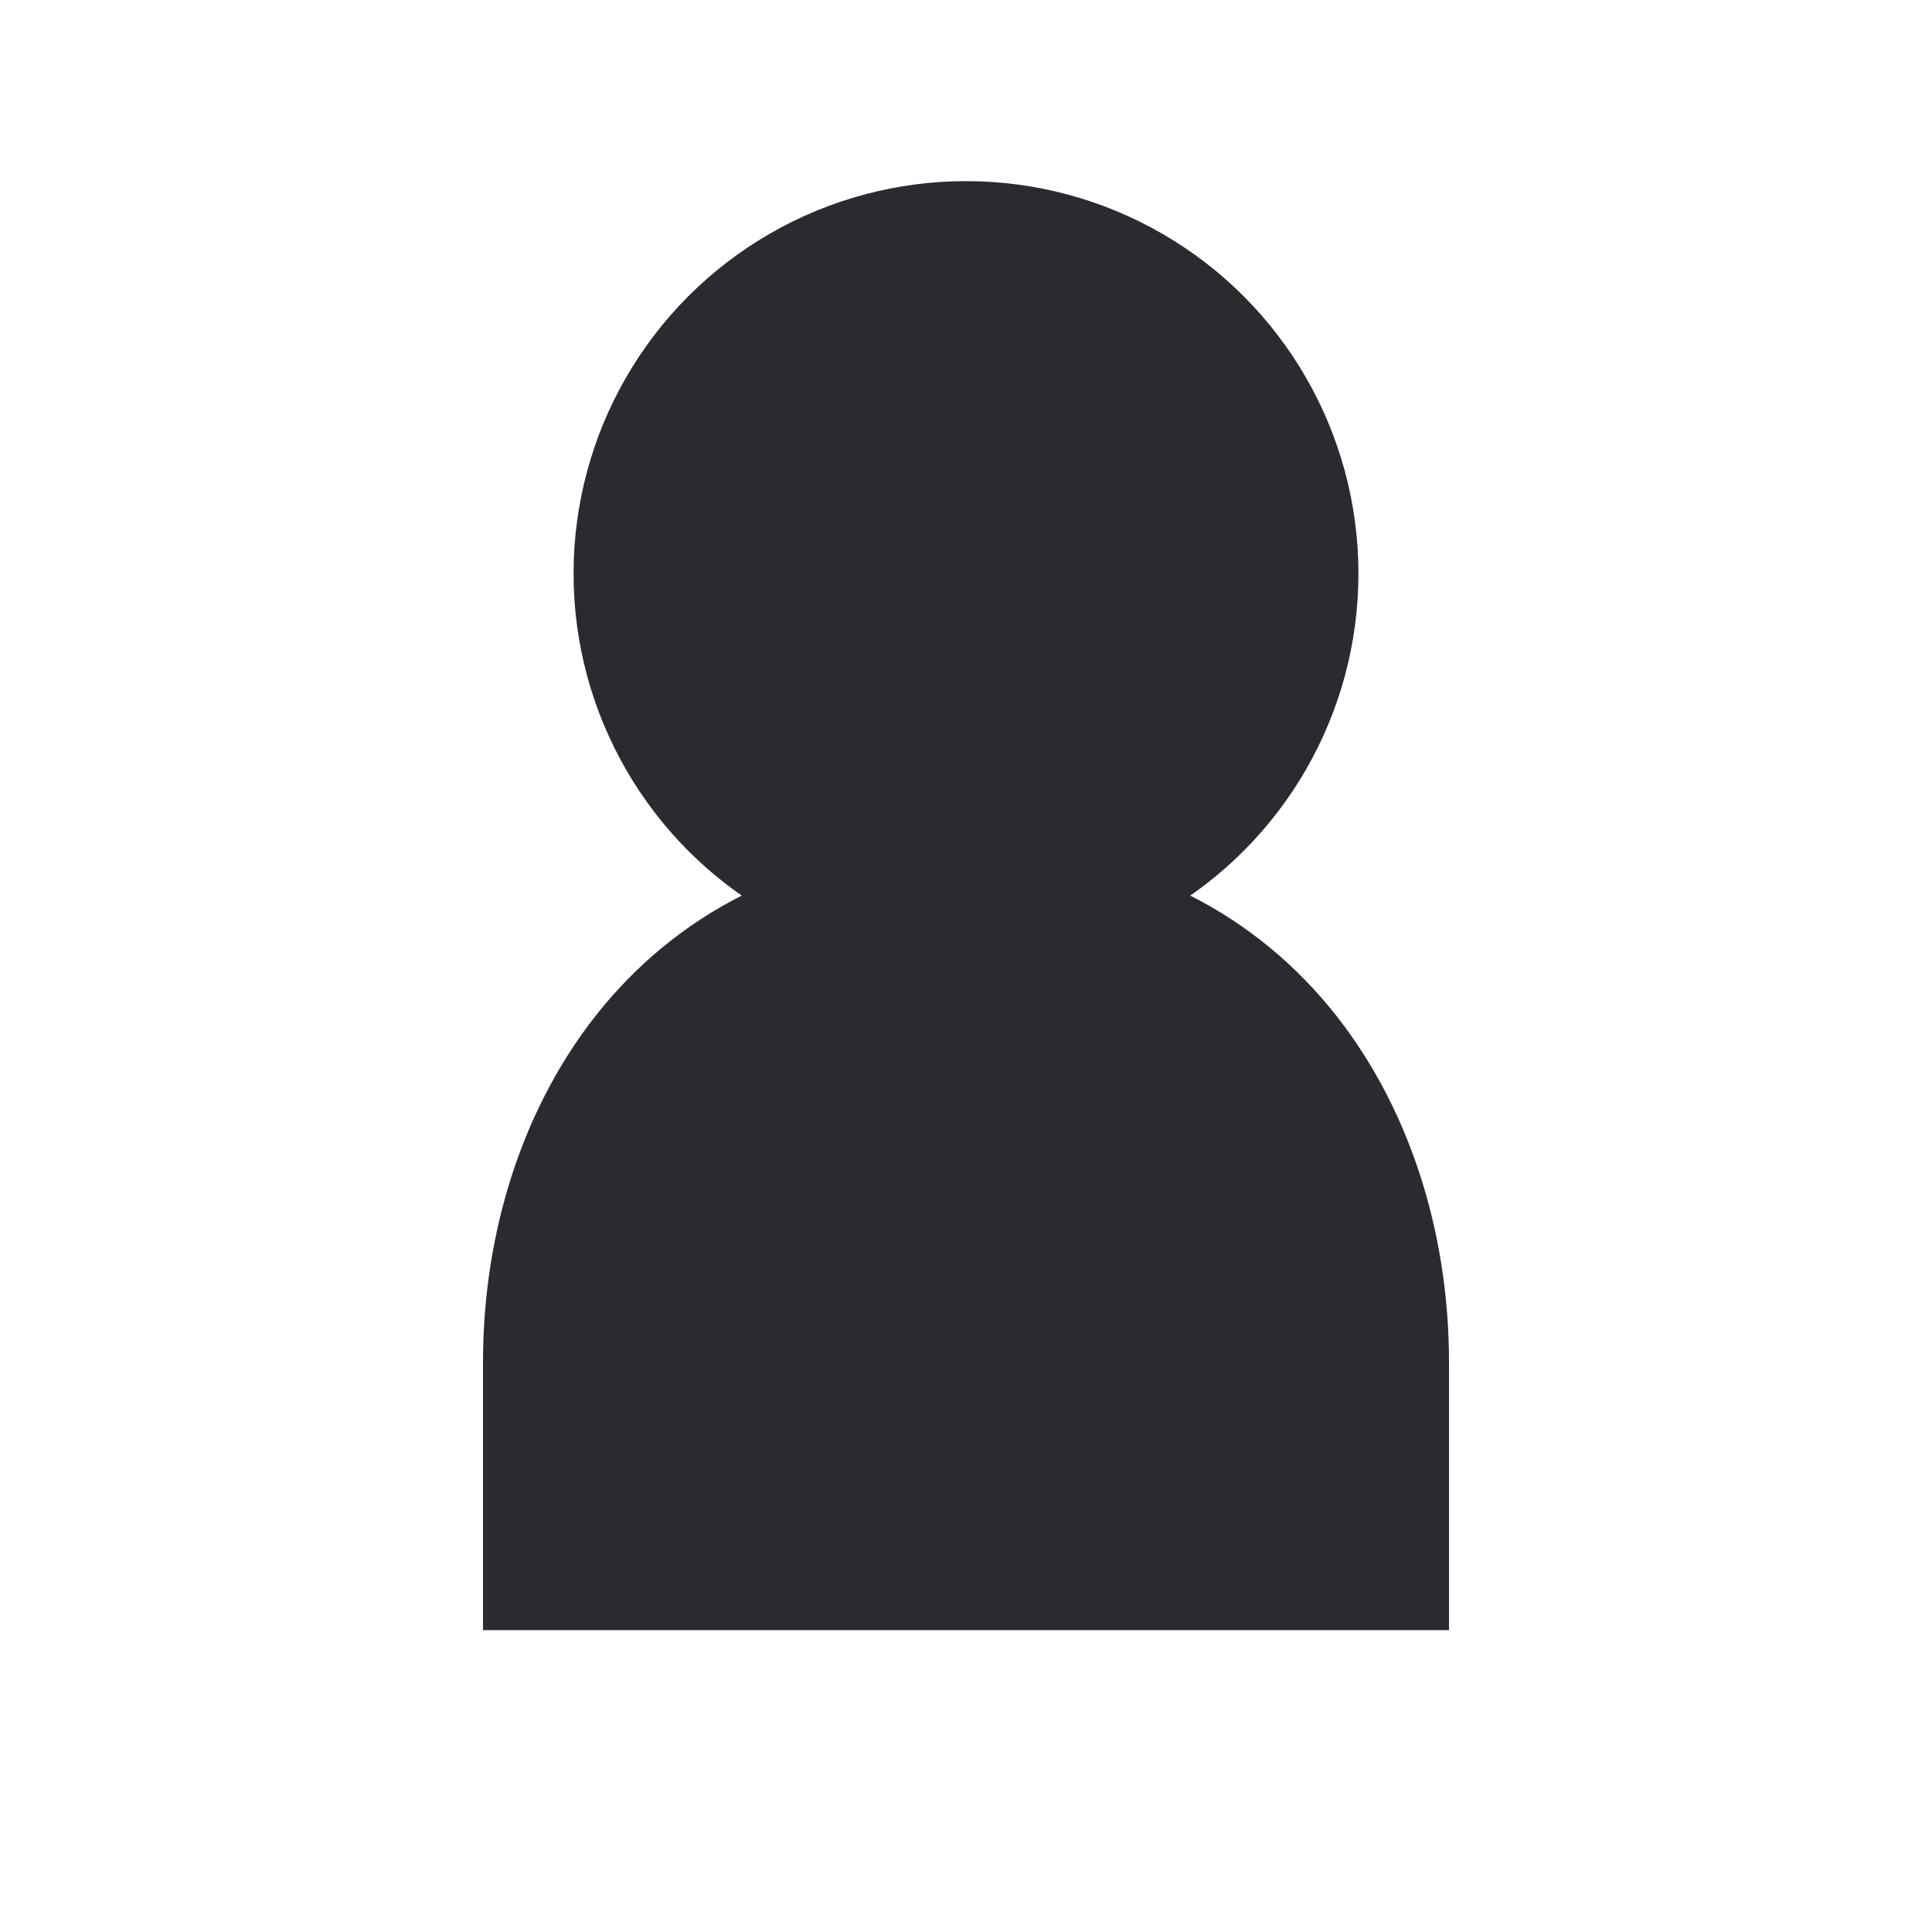 <svg width="32" height="32" viewBox="0 0 32 32" fill="none" xmlns="http://www.w3.org/2000/svg">
<circle cx="16" cy="9.5" r="5.5" fill="#2B2B2F" stroke="#2B2B2F" stroke-width="2"/>
<path d="M9 26V22.562C9 20.593 9.608 18.691 10.768 17.299C11.909 15.931 13.626 15 16 15C18.374 15 20.091 15.931 21.232 17.299C22.392 18.691 23 20.593 23 22.562V26H9Z" fill="#2B2B2F" stroke="#2B2B2F" stroke-width="2"/>
</svg>
